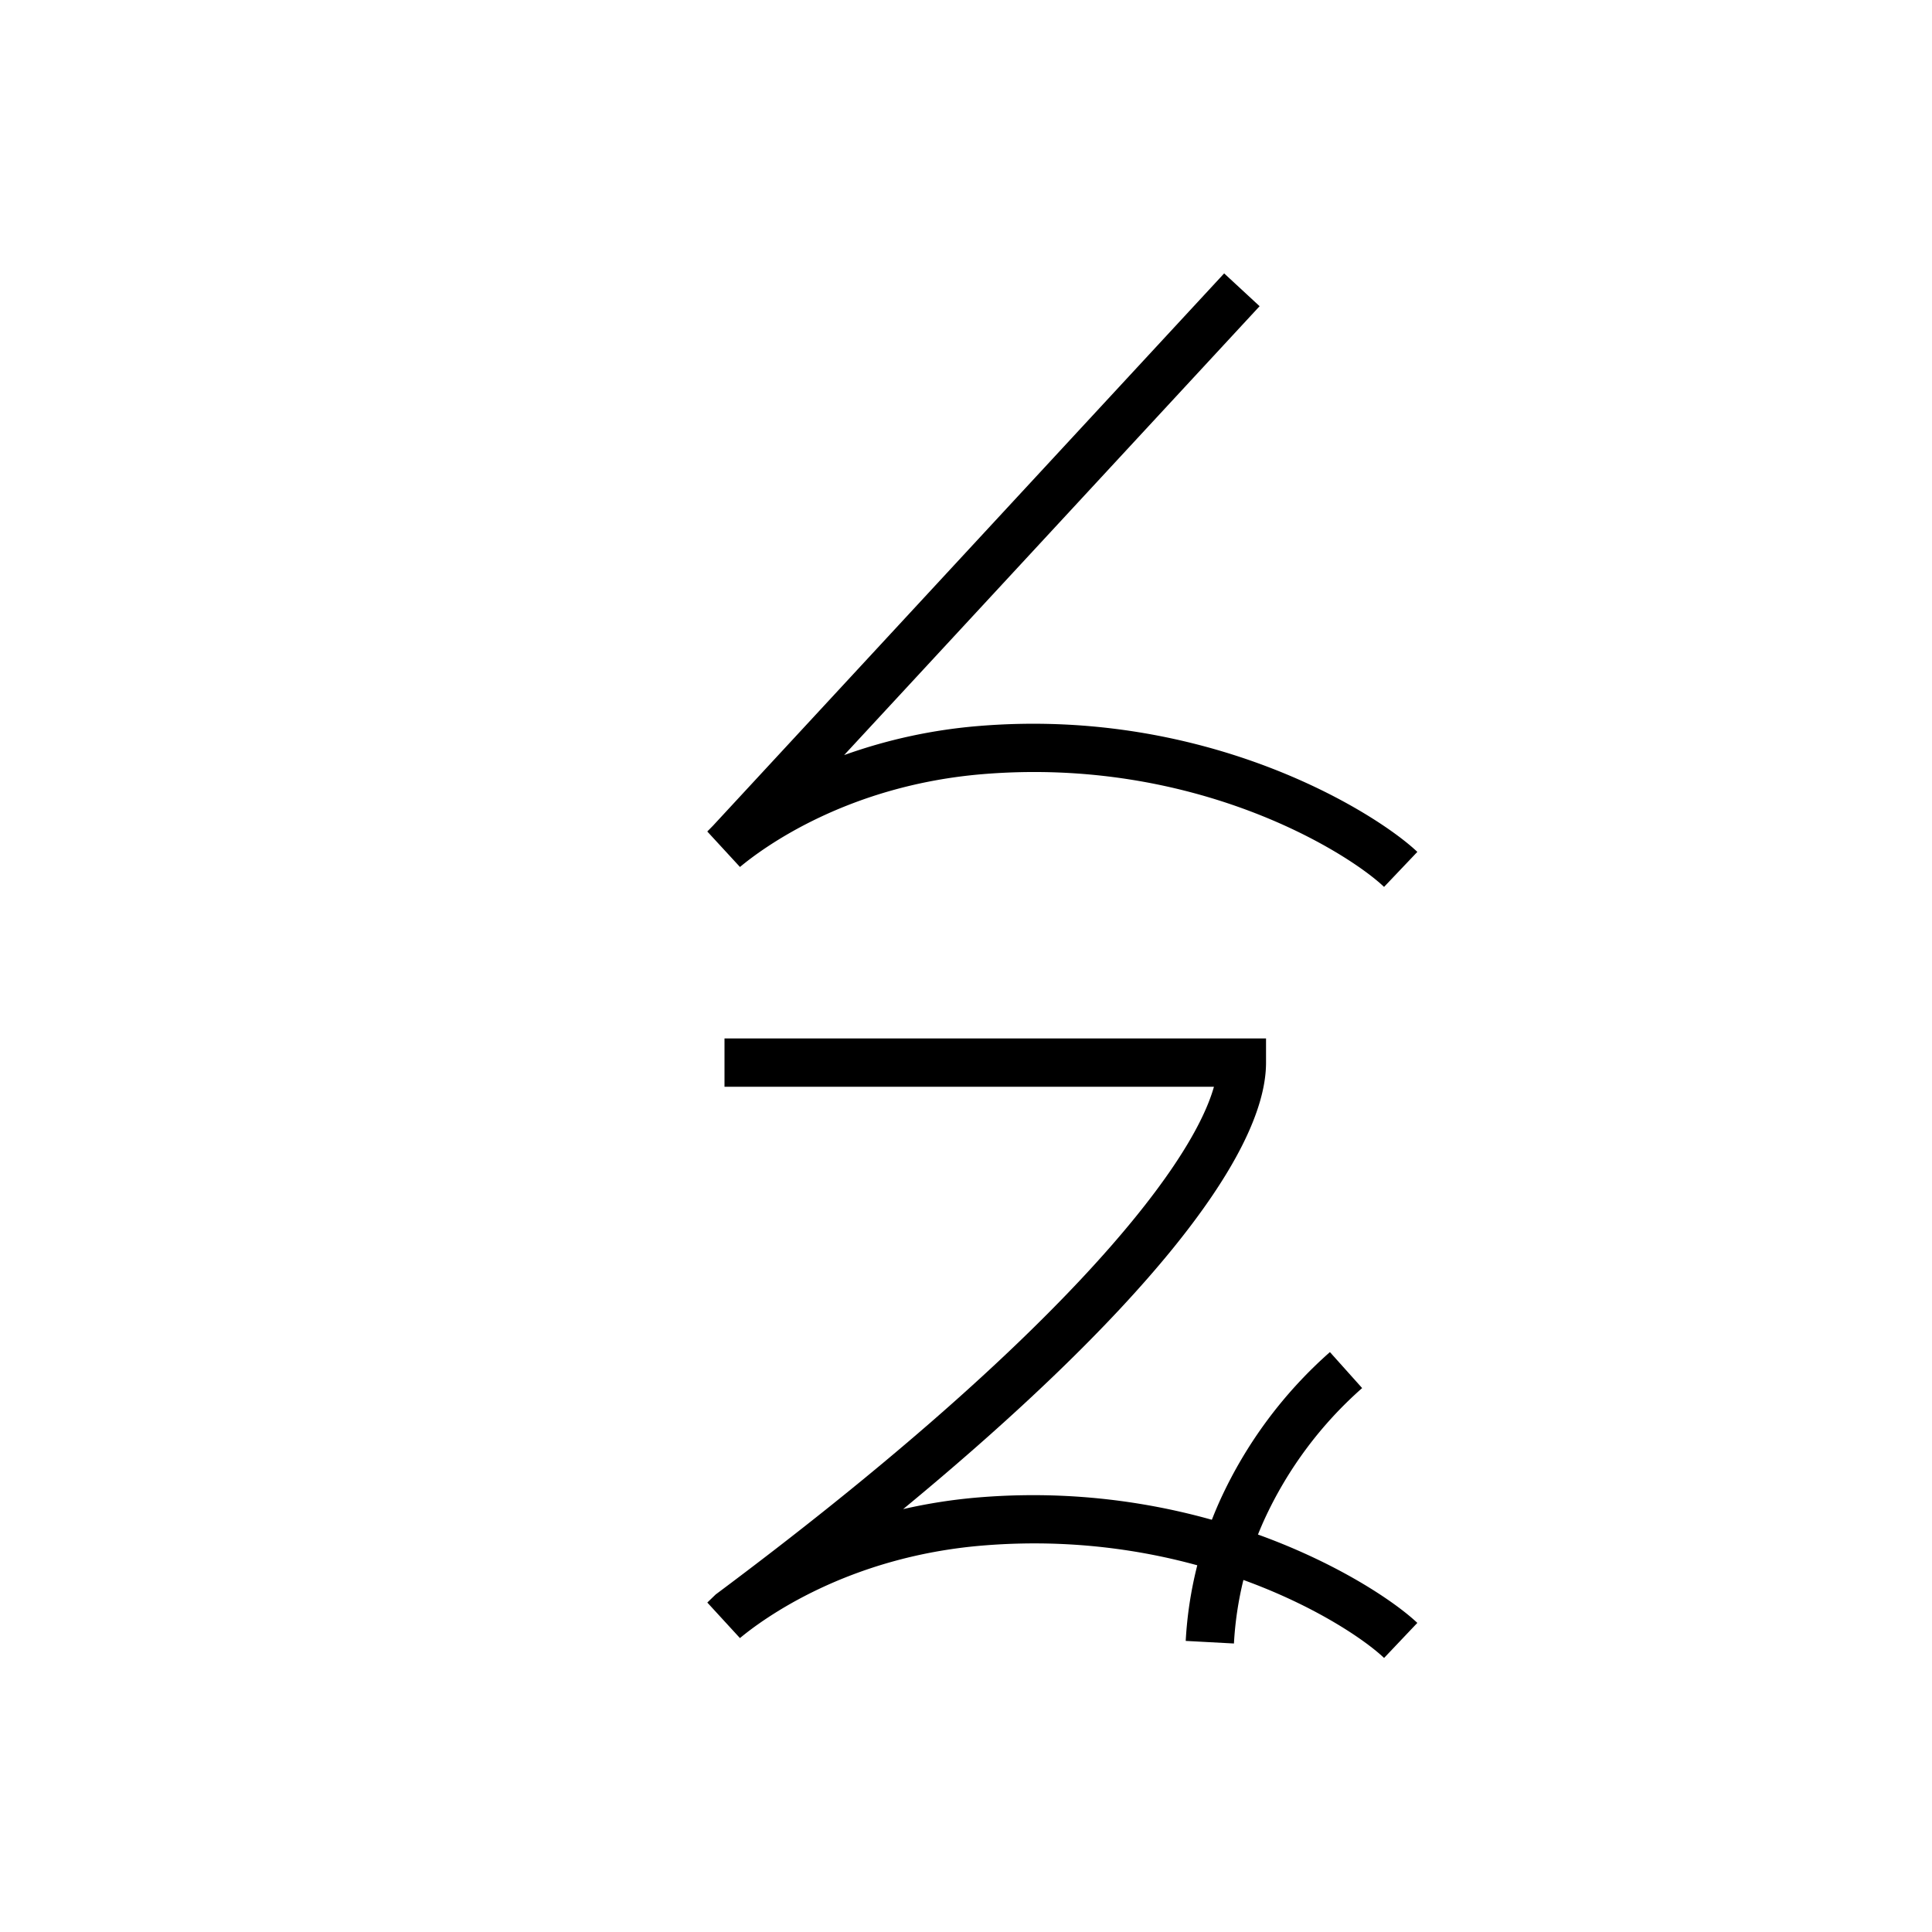 <svg xmlns="http://www.w3.org/2000/svg" viewBox="0 0 200 200" id="saks" data-name="saks"><title>saks</title><path d="M143.28,171.631c-3.788-3.589-19.537-13.441-41.5-11.641-14.057,1.147-22.828,7.626-25.181,9.584l-3.378-3.679.867-.837C108.739,139.223,123.195,121.274,125.667,112.5H75v-5h56.059V110c0,9.896-13.473,26.346-37.564,46.223a55.336,55.336,0,0,1,7.88-1.217c23.751-1.934,41.135,9.007,45.346,12.996Z"/><path d="M127.737,170.134l-4.992-.268a40.675,40.675,0,0,1,3.594-14.642,45.822,45.822,0,0,1,11.334-15.256l3.336,3.725a40.84,40.84,0,0,0-10.113,13.592A35.699,35.699,0,0,0,127.737,170.134Z"/><path d="M143.277,91.812c-3.788-3.601-19.543-13.471-41.496-11.677-14.057,1.152-22.826,7.649-25.179,9.614l-3.384-3.673.583-.592,52.923-57.182,3.67,3.396L87.384,78.167a54.348,54.348,0,0,1,13.989-3.016c23.783-1.944,41.14,9.036,45.35,13.036Z"/></svg>